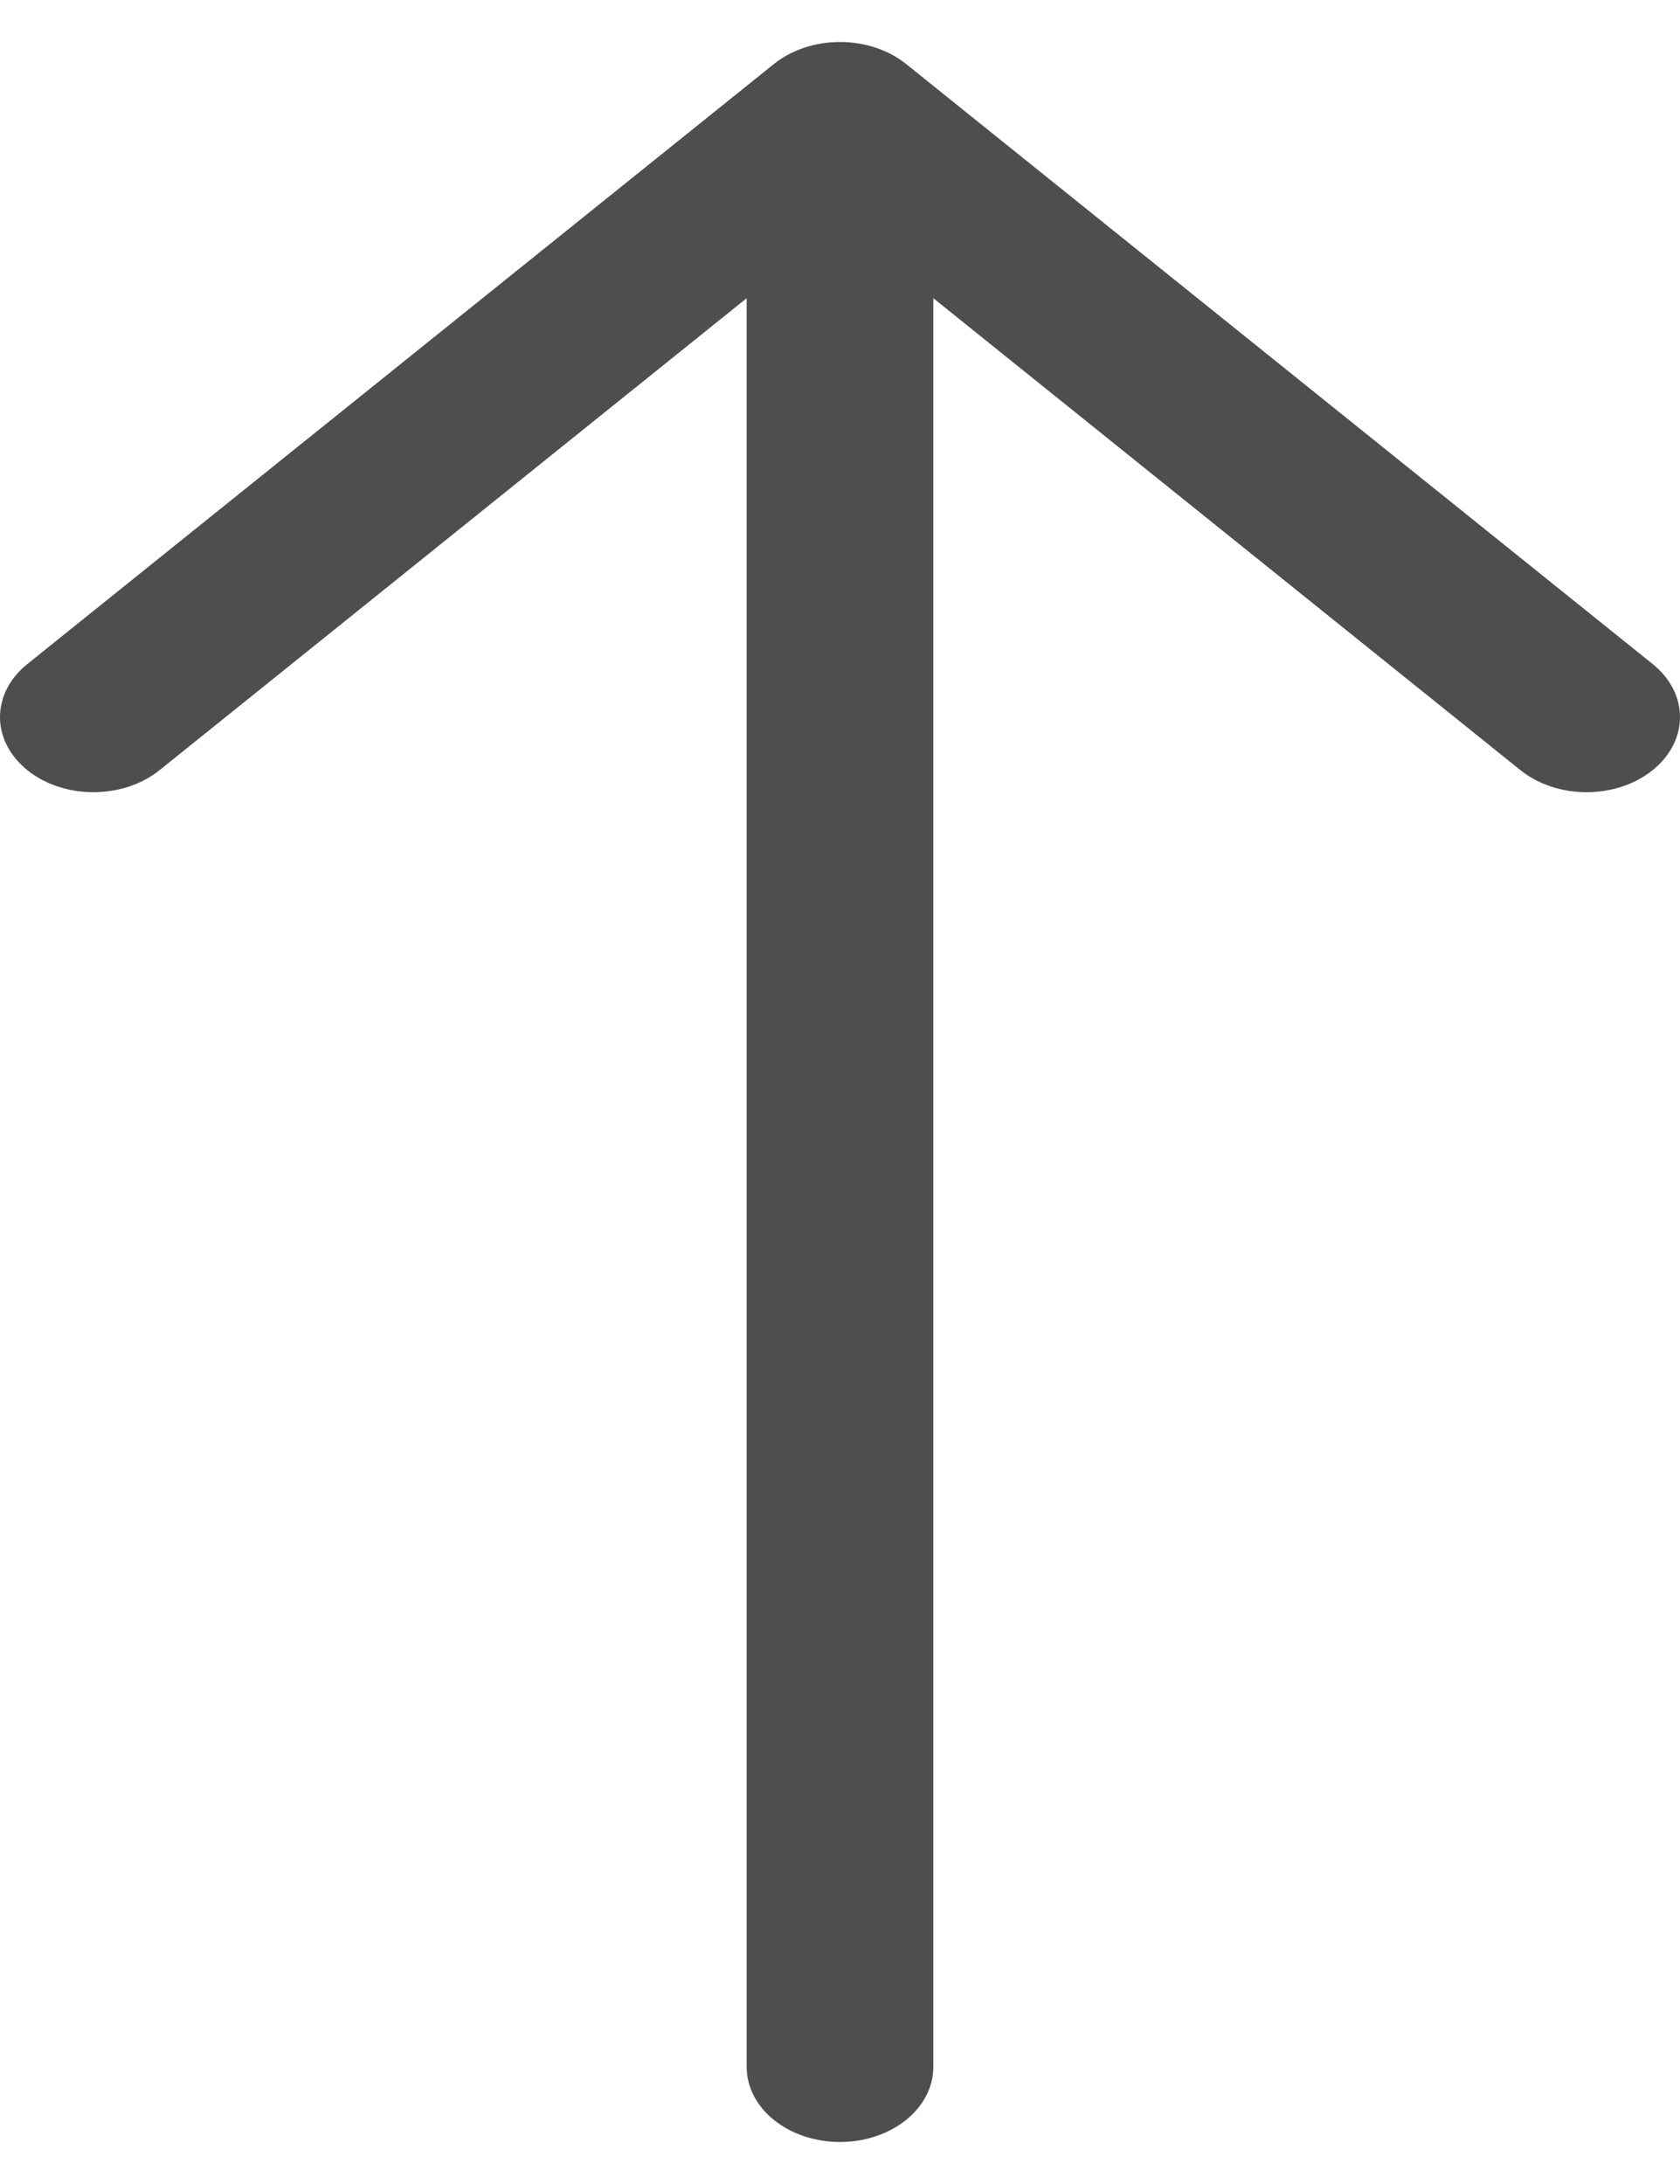 <svg width="20" height="26" viewBox="0 0 20 26" fill="none" xmlns="http://www.w3.org/2000/svg">
<path fill-rule="evenodd" clip-rule="evenodd" d="M10 25.5C9.705 25.5 9.423 25.406 9.214 25.238C9.006 25.071 8.889 24.844 8.889 24.607L8.889 3.55L1.899 9.169C1.69 9.337 1.407 9.431 1.112 9.431C0.817 9.431 0.534 9.337 0.326 9.169C0.117 9.001 -1.46224e-06 8.774 -1.48297e-06 8.537C-1.5037e-06 8.3 0.117 8.072 0.326 7.905L9.213 0.762C9.317 0.679 9.439 0.613 9.574 0.568C9.709 0.523 9.854 0.5 10 0.5C10.146 0.5 10.291 0.523 10.426 0.568C10.561 0.613 10.683 0.679 10.787 0.762L19.674 7.905C19.883 8.072 20 8.3 20 8.537C20 8.774 19.883 9.001 19.674 9.169C19.466 9.337 19.183 9.431 18.888 9.431C18.593 9.431 18.31 9.337 18.101 9.169L11.111 3.55L11.111 24.607C11.111 24.844 10.994 25.071 10.786 25.238C10.577 25.406 10.295 25.5 10 25.5Z" fill="#4E4E4E"/>
</svg>
